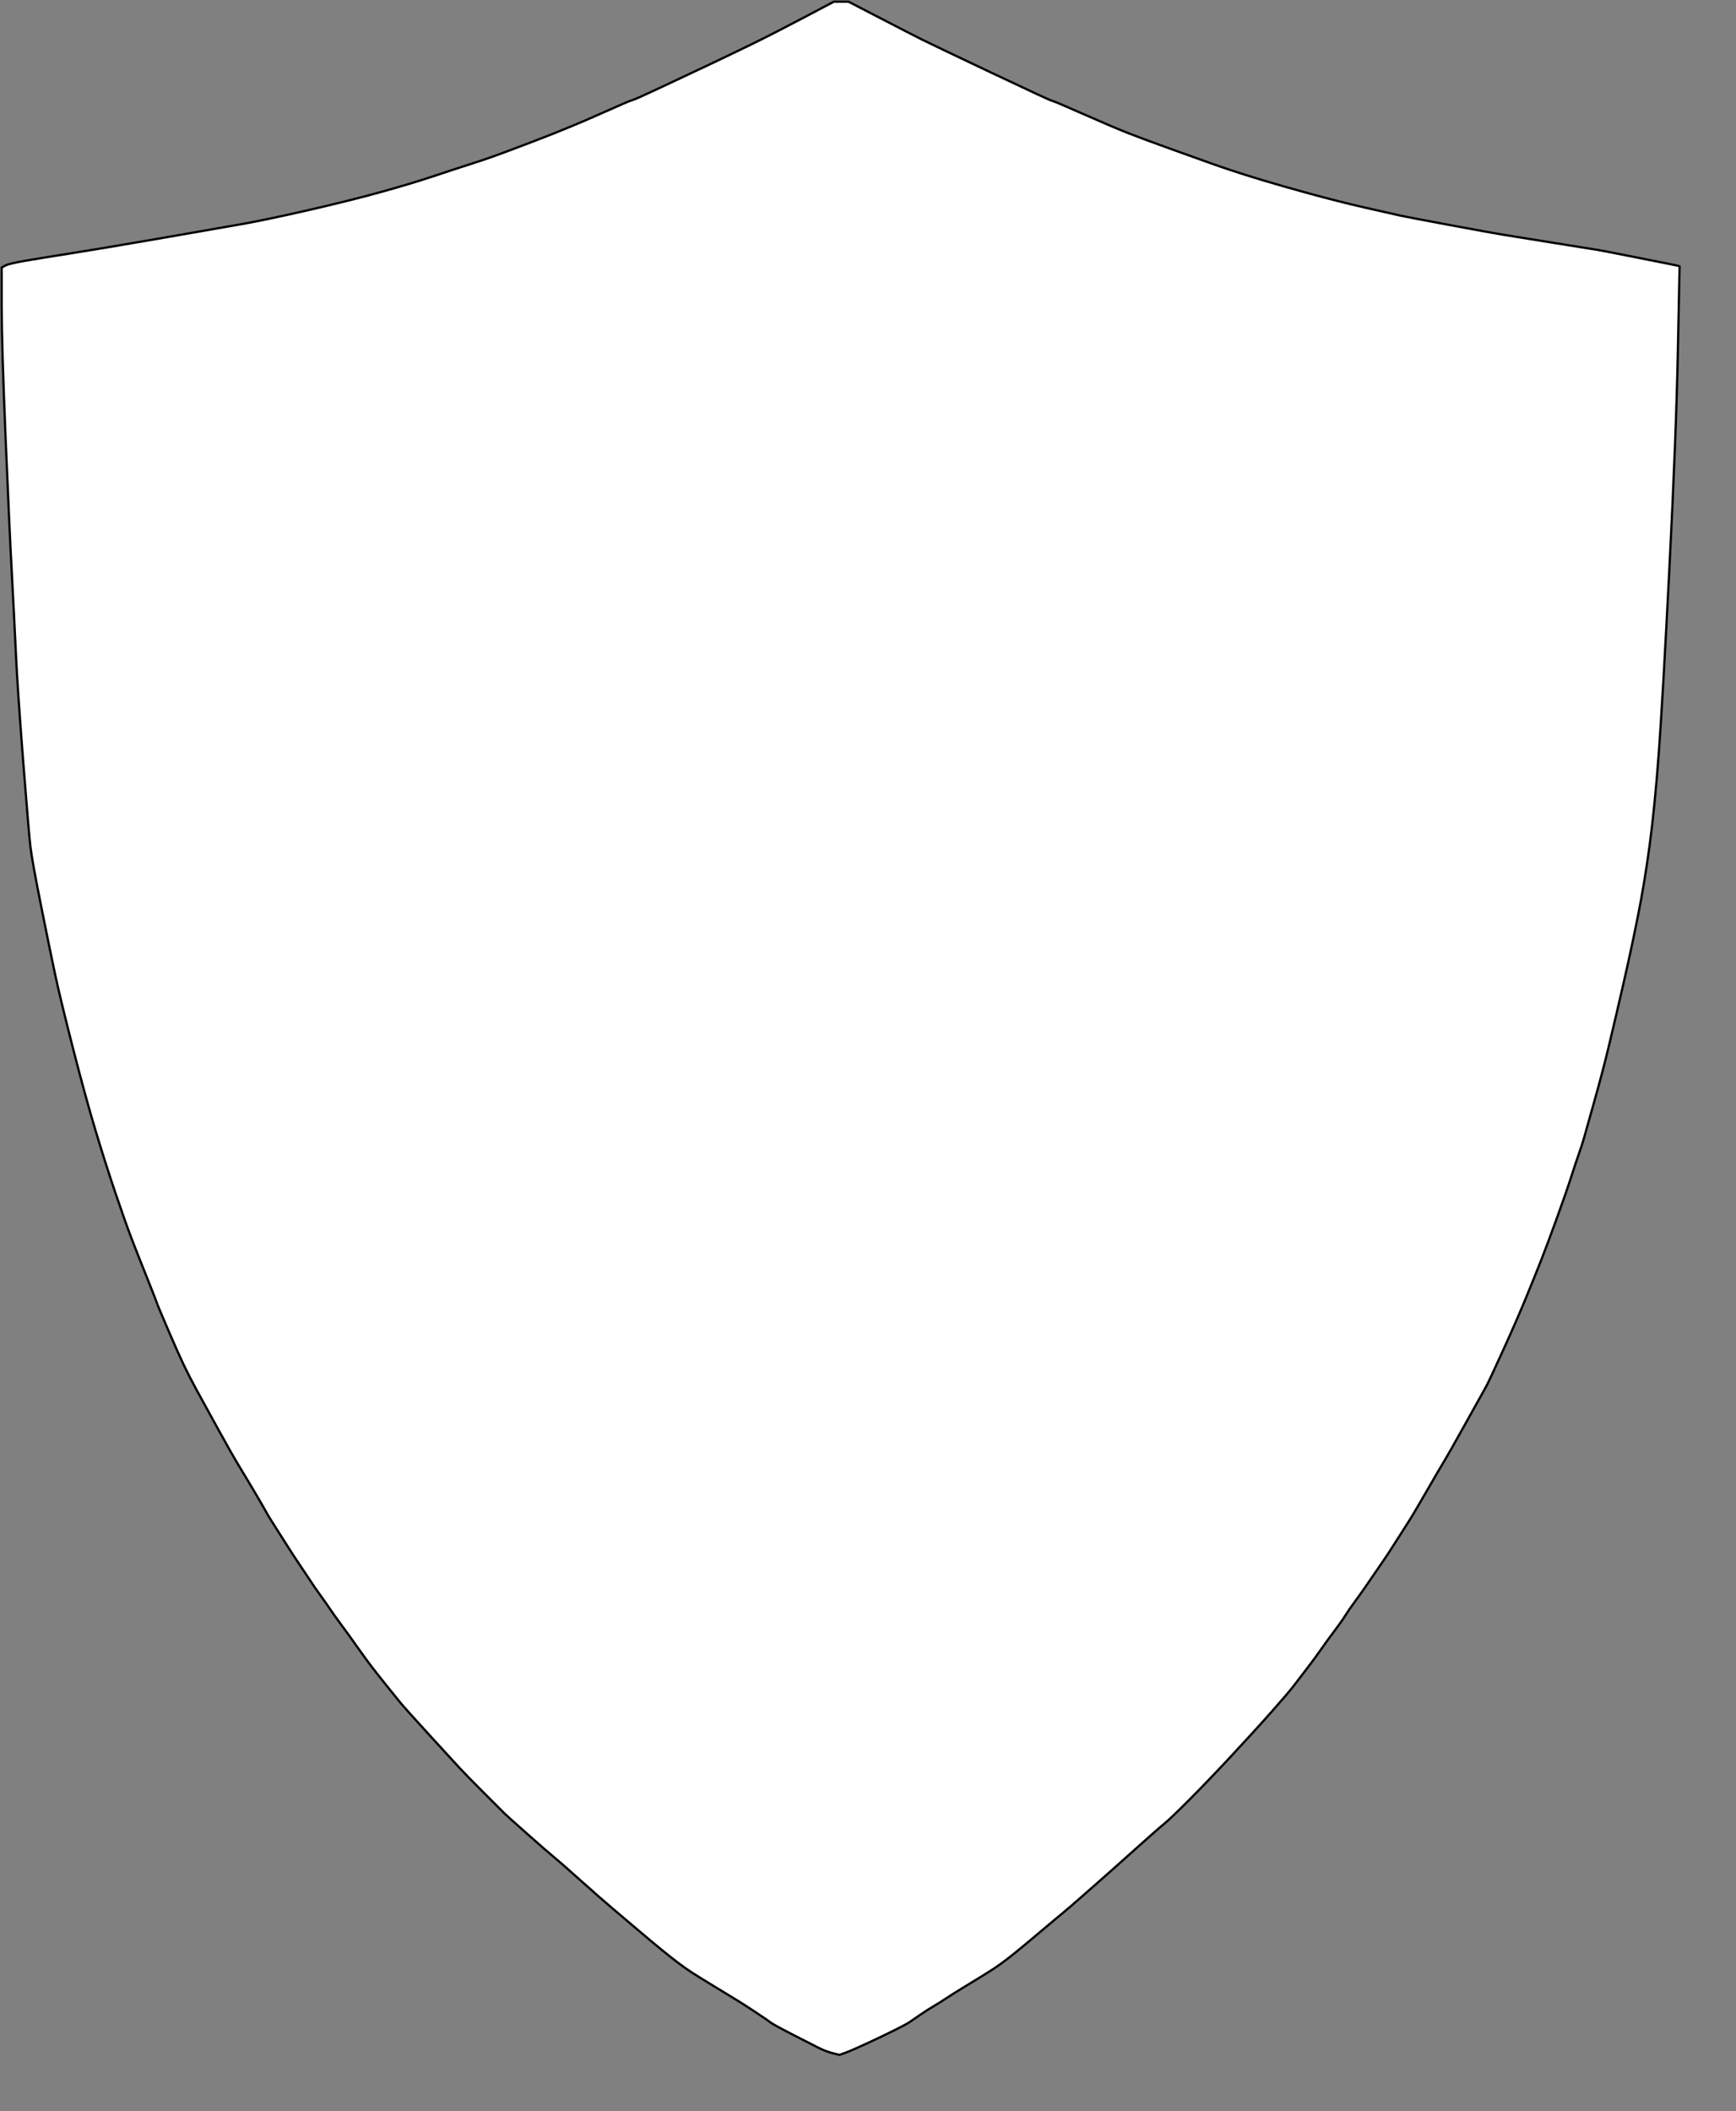 <?xml version='1.0' encoding='UTF-8' standalone='no'?>
<!-- Created with clker.com Crayon tracing tool http://www.clker.com) -->
<svg
   xmlns='http://www.w3.org/2000/svg'
   width='1538.5'
   height='1870.5'>
<rect width="100%" height="100%" fill="#808080" stroke="none"/>
<path style='opacity:1;fill:#ffffff;fill-rule:evenodd;stroke:#000000;stroke-width:2px;stroke-linecap:butt;stroke-linejoin:miter;stroke-opacity:1'	  d='M 745.5 1.5 L 752 1.5 L 780 16 Q 808 30.5  817 35 Q 826 39.5  878.25 64.25 Q 930.5 89  932.25 89.25 Q 934 89.5  960 101 Q 986 112.5  1000 118 Q 1014 123.5  1040.5 133 Q 1067 142.5  1074 145 Q 1081 147.5  1091.5 151 Q 1102 154.5  1118.5 159.5 Q 1135 164.5  1160.5 171.5 Q 1186 178.5  1210 184 Q 1234 189.5  1241 191 Q 1248 192.5  1285.5 199.5 Q 1323 206.5  1332.5 208 Q 1342 209.5  1379 215.5 Q 1416 221.5  1416.5 221.5 Q 1417 221.5  1452.5 228.5 Q 1488 235.5  1488.25 235.75 L 1488.5 236 L 1487 310.5 Q 1485.5 385  1479.5 503 Q 1473.5 621  1470 668 Q 1466.5 715  1462 748.5 Q 1457.5 782  1451.5 812 Q 1445.5 842  1438.5 872.5 Q 1431.5 903  1426 926 Q 1420.5 949  1413 975.5 Q 1405.5 1002  1404 1007.5 Q 1402.5 1013  1399.5 1021.5 Q 1396.5 1030  1392.5 1042.5 Q 1388.5 1055  1380 1078.5 Q 1371.5 1102  1366 1116 Q 1360.5 1130  1352.5 1149.5 Q 1344.5 1169  1332 1196.5 Q 1319.5 1224  1317 1228.5 Q 1314.5 1233  1298.75 1261.25 Q 1283 1289.5  1279.75 1294.75 Q 1276.5 1300  1264.25 1321.25 Q 1252 1342.5  1248.25 1348.25 Q 1244.5 1354  1236.75 1366.25 Q 1229 1378.5  1224.25 1385.25 Q 1219.5 1392  1213.25 1401.25 Q 1207 1410.5  1201.25 1418.25 Q 1195.5 1426  1192.25 1431.25 Q 1189 1436.5  1182.75 1444.75 Q 1176.5 1453  1170.75 1461.25 Q 1165 1469.5  1158.25 1478.25 Q 1151.5 1487  1146.75 1493.25 Q 1142 1499.5  1126.5 1517 Q 1111 1534.5  1090 1557 Q 1069 1579.5  1053 1595.5 Q 1037 1611.5  1031.75 1615.75 Q 1026.5 1620  1007.25 1637.25 Q 988 1654.5  983.75 1658.25 Q 979.5 1662  962.75 1676.75 Q 946 1691.5  940.75 1695.75 Q 935.5 1700  928.75 1705.75 Q 922 1711.5  910 1721.5 Q 898 1731.5  891.75 1736.25 Q 885.5 1741  879.75 1744.75 Q 874 1748.5  858.75 1757.75 Q 843.5 1767  838.75 1770.25 Q 834 1773.5  828 1777 Q 822 1780.5  815.5 1785 Q 809 1789.5  806 1791.5 Q 803 1793.5  793 1798.5 Q 783 1803.5  769 1810 Q 755 1816.5  749.5 1818.5 L 744 1820.5 L 738 1819 Q 732 1817.5  725 1814 Q 718 1810.5  701.5 1802 Q 685 1793.5  682.5 1791.5 Q 680 1789.5  669.75 1782.75 Q 659.5 1776  654.25 1772.75 Q 649 1769.5  633.75 1760.25 Q 618.5 1751  612.75 1747.25 Q 607 1743.5  600.75 1738.75 Q 594.5 1734  586.5 1727.5 Q 578.5 1721  565.25 1709.75 Q 552 1698.5  542.25 1690.25 Q 532.5 1682  513.75 1665.25 Q 495 1648.5  489.75 1644.25 Q 484.5 1640  466.75 1624.25 Q 449 1608.5  447 1606.5 Q 445 1604.5  429.25 1588.75 Q 413.5 1573  407.25 1566.25 Q 401 1559.5  379.75 1536.25 Q 358.5 1513  354.25 1507.75 Q 350 1502.5  341.75 1492.25 Q 333.5 1482  328.75 1475.75 Q 324 1469.5  319.25 1462.75 Q 314.5 1456  309.25 1448.75 Q 304 1441.5  299.75 1435.75 Q 295.5 1430  292.5 1425.5 Q 289.5 1421  284.25 1413.75 Q 279 1406.5  275.25 1400.75 Q 271.5 1395  265.25 1385.75 Q 259 1376.5  255.75 1371.25 Q 252.5 1366  245.25 1354.75 Q 238 1343.5  235.75 1339.25 Q 233.5 1335  223.25 1317.75 Q 213 1300.5  209.75 1295.25 Q 206.5 1290  193.5 1266.5 Q 180.5 1243  174 1231 Q 167.5 1219  162.5 1208.5 Q 157.5 1198  148.5 1177 Q 139.5 1156  139.5 1155.5 Q 139.5 1155  130.5 1132.5 Q 121.5 1110  116.5 1097 Q 111.5 1084  102.5 1057.5 Q 93.5 1031  84.5 1001 Q 75.5 971  64.5 928 Q 53.5 885  49 864 Q 44.5 843  36.5 803 Q 28.5 763  27 750.5 Q 25.5 738  20.5 674 Q 15.5 610  14 577.5 Q 12.5 545  10.5 508.5 Q 8.5 472  5 389 Q 1.5 306  1.5 271.5 L 1.5 237 L 4.75 235.25 Q 8 233.5  22.5 231 Q 37 228.5  62.5 224.5 Q 88 220.5  140 211.5 Q 192 202.5  214.5 198.5 Q 237 194.5  274 186 Q 311 177.5  338 170 Q 365 162.5  384.5 156 Q 404 149.5  415 146 Q 426 142.5  436 139 Q 446 135.5  476 124 Q 506 112.5  532.25 100.75 Q 558.5 89  560.25 88.75 Q 562 88.5  585.5 77.5 Q 609 66.5  628 57.5 Q 647 48.5  665.5 39.5 Q 684 30.5  711.5 16 L 739 1.5 L 745.5 1.5  Z 
' id='path2' />

</svg>
